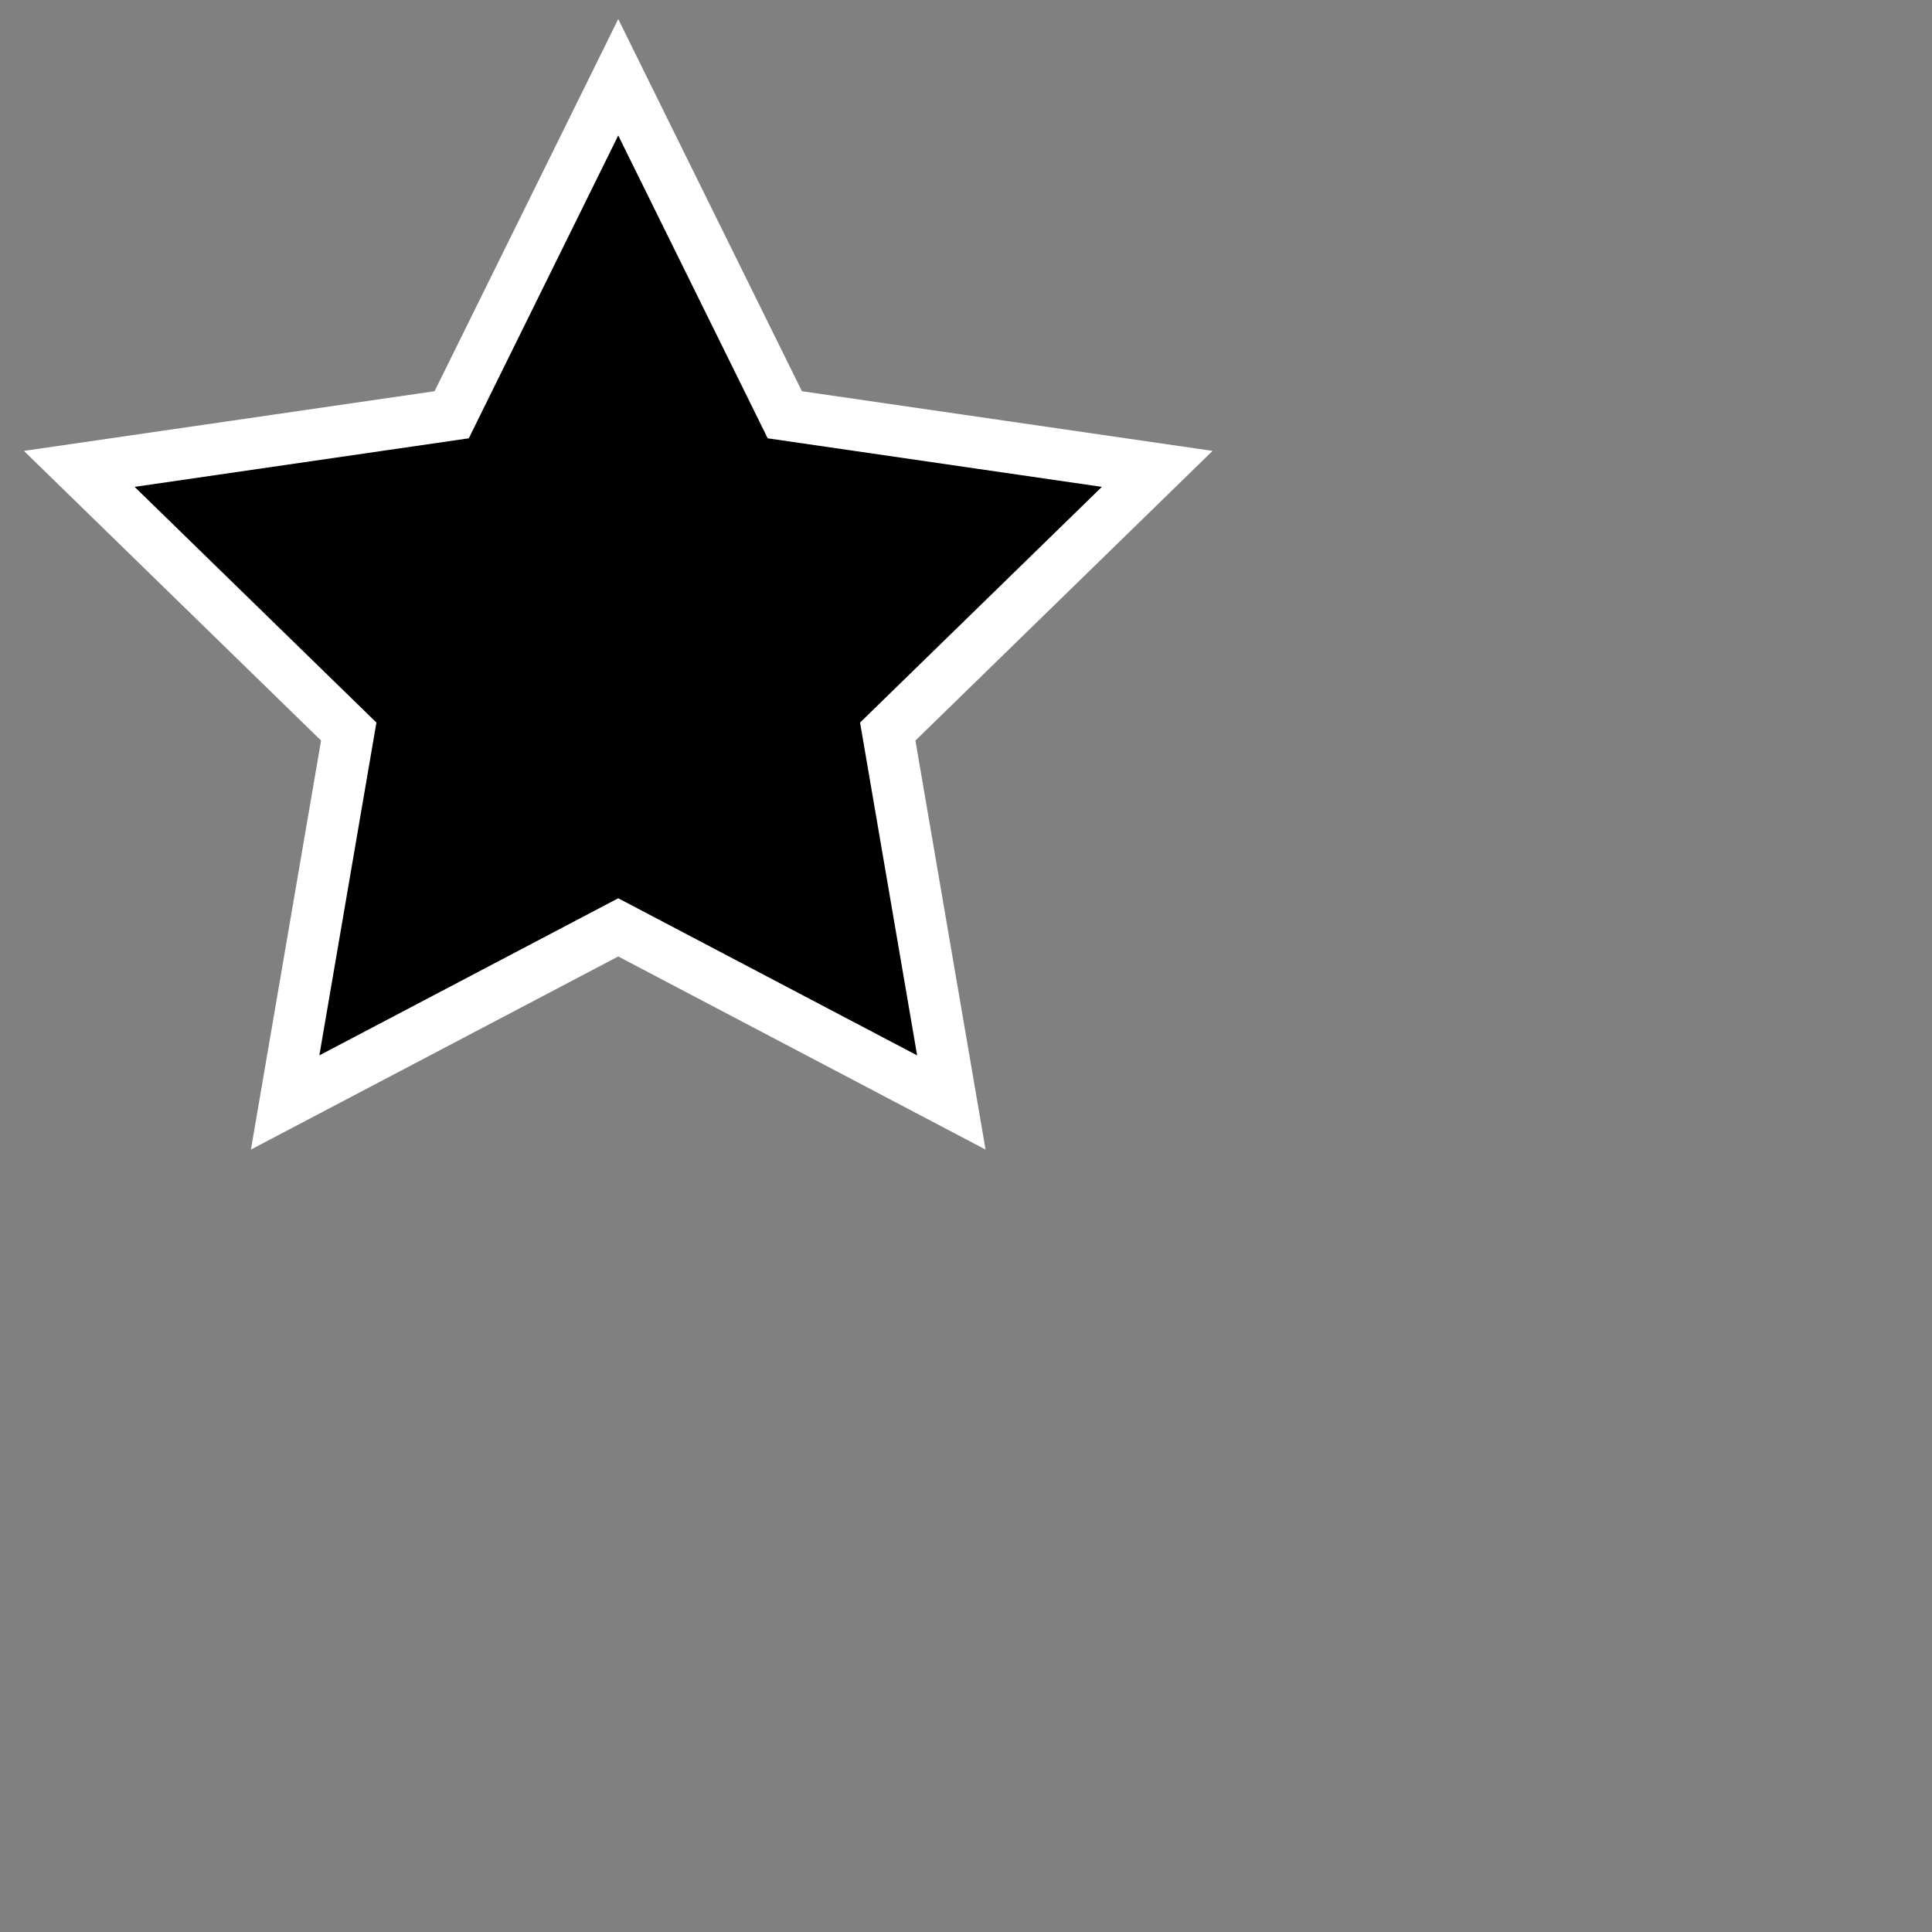 <?xml version="1.0" encoding="UTF-8" standalone="no"?>
<svg width="48px" height="48px" viewBox="0 0 48 48" version="1.1" xmlns="http://www.w3.org/2000/svg" xmlns:xlink="http://www.w3.org/1999/xlink">
    <rect x="0" y="0" width="48" height="48" fill="#808080" stroke="none"/>
    <polygon transform="scale(0.64 0.64)" stroke="#ffffff" stroke-width="2" points="24 36 11.069 42.798 13.538 28.399 3.077 18.202 17.534 16.101 24 3 30.466 16.101 44.923 18.202 34.462 28.399 36.931 42.798 "></polygon>
</svg>
